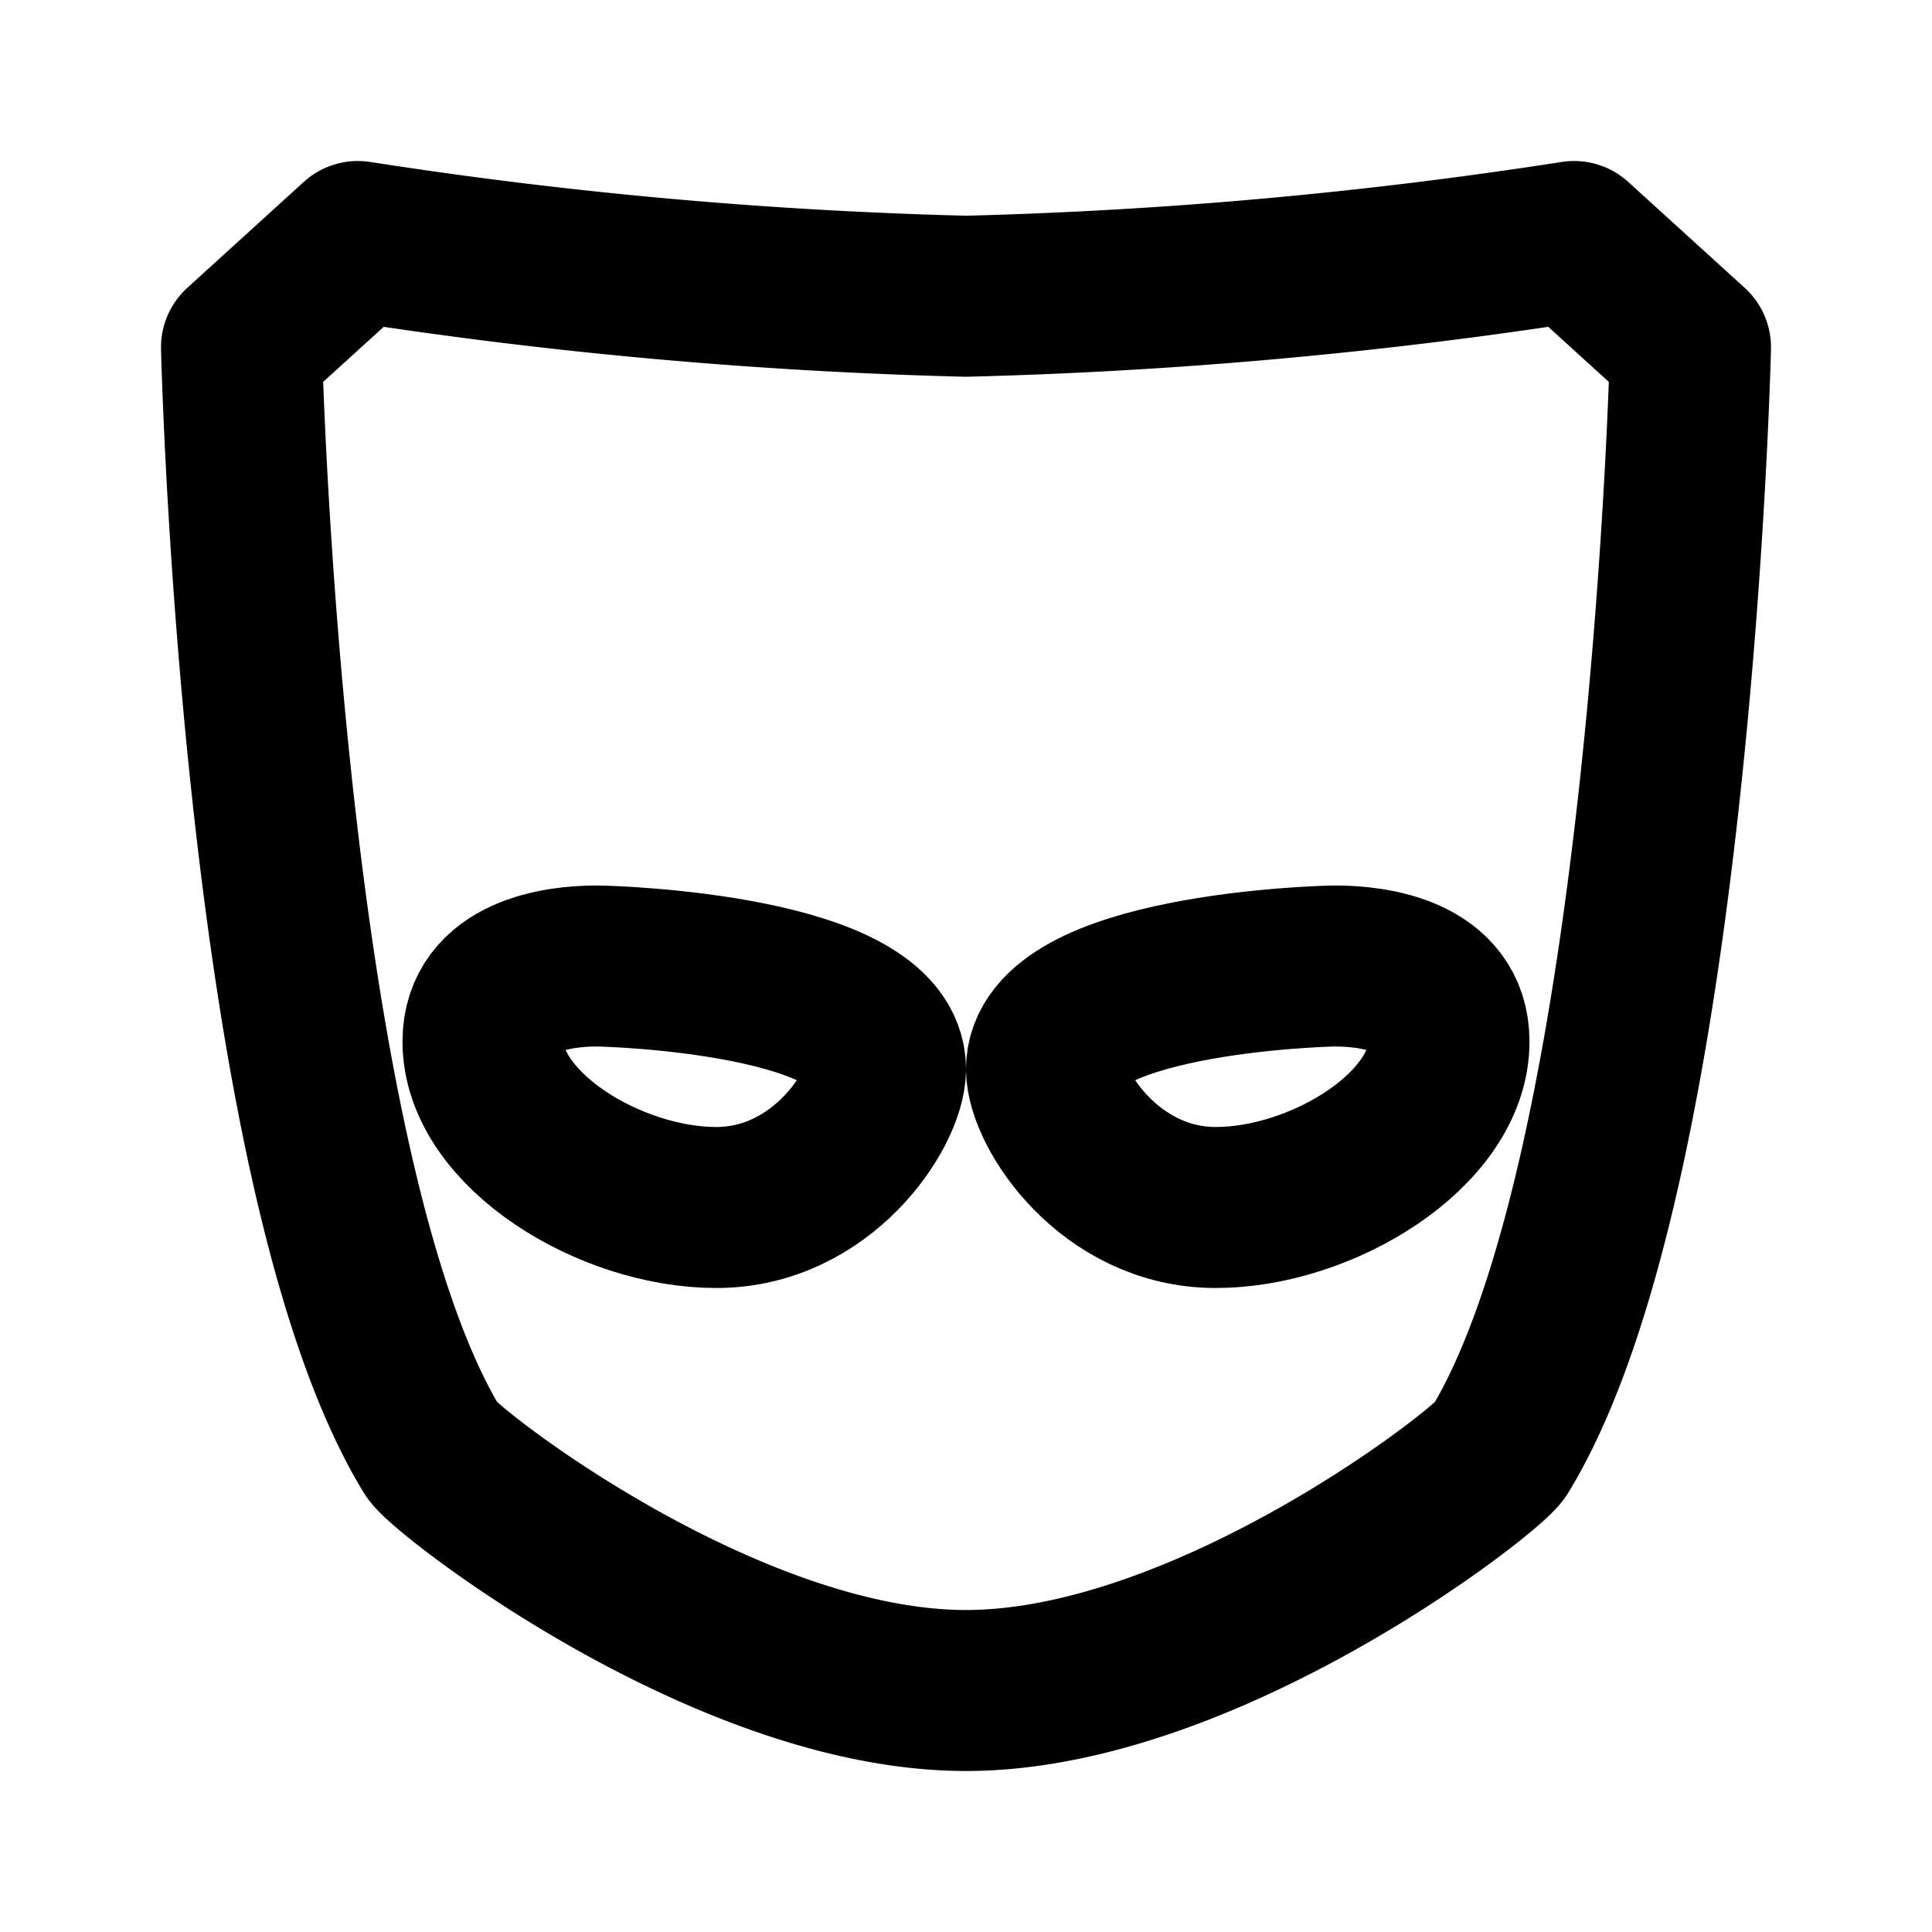 <svg xmlns="http://www.w3.org/2000/svg" width="1em" height="1em" viewBox="0 0 24 24"><g fill="none" stroke="currentColor" stroke-linecap="round" stroke-linejoin="round" stroke-width="2"><path d="M13 13.282c0 .492.784 1.718 2.102 1.718C16.42 15 18 14.034 18 12.938c0-.817-.932-.938-1.409-.938c-.228 0-3.591.111-3.591 1.282"/><path d="M12 21c-2.984 0-6.471-2.721-6.63-2.982C3.24 14.528 3 4.315 3 4.315L4.446 3c2.499.39 5.023.617 7.554.68A58.626 58.626 0 0 0 19.554 3L21 4.315s-.24 10.213-2.37 13.704C18.47 18.279 14.984 21 12 21"/><path d="M11 13.282C11 13.774 10.216 15 8.898 15C7.58 15 6 14.034 6 12.938c0-.817.932-.938 1.409-.938c.228 0 3.591.111 3.591 1.282"/></g></svg>